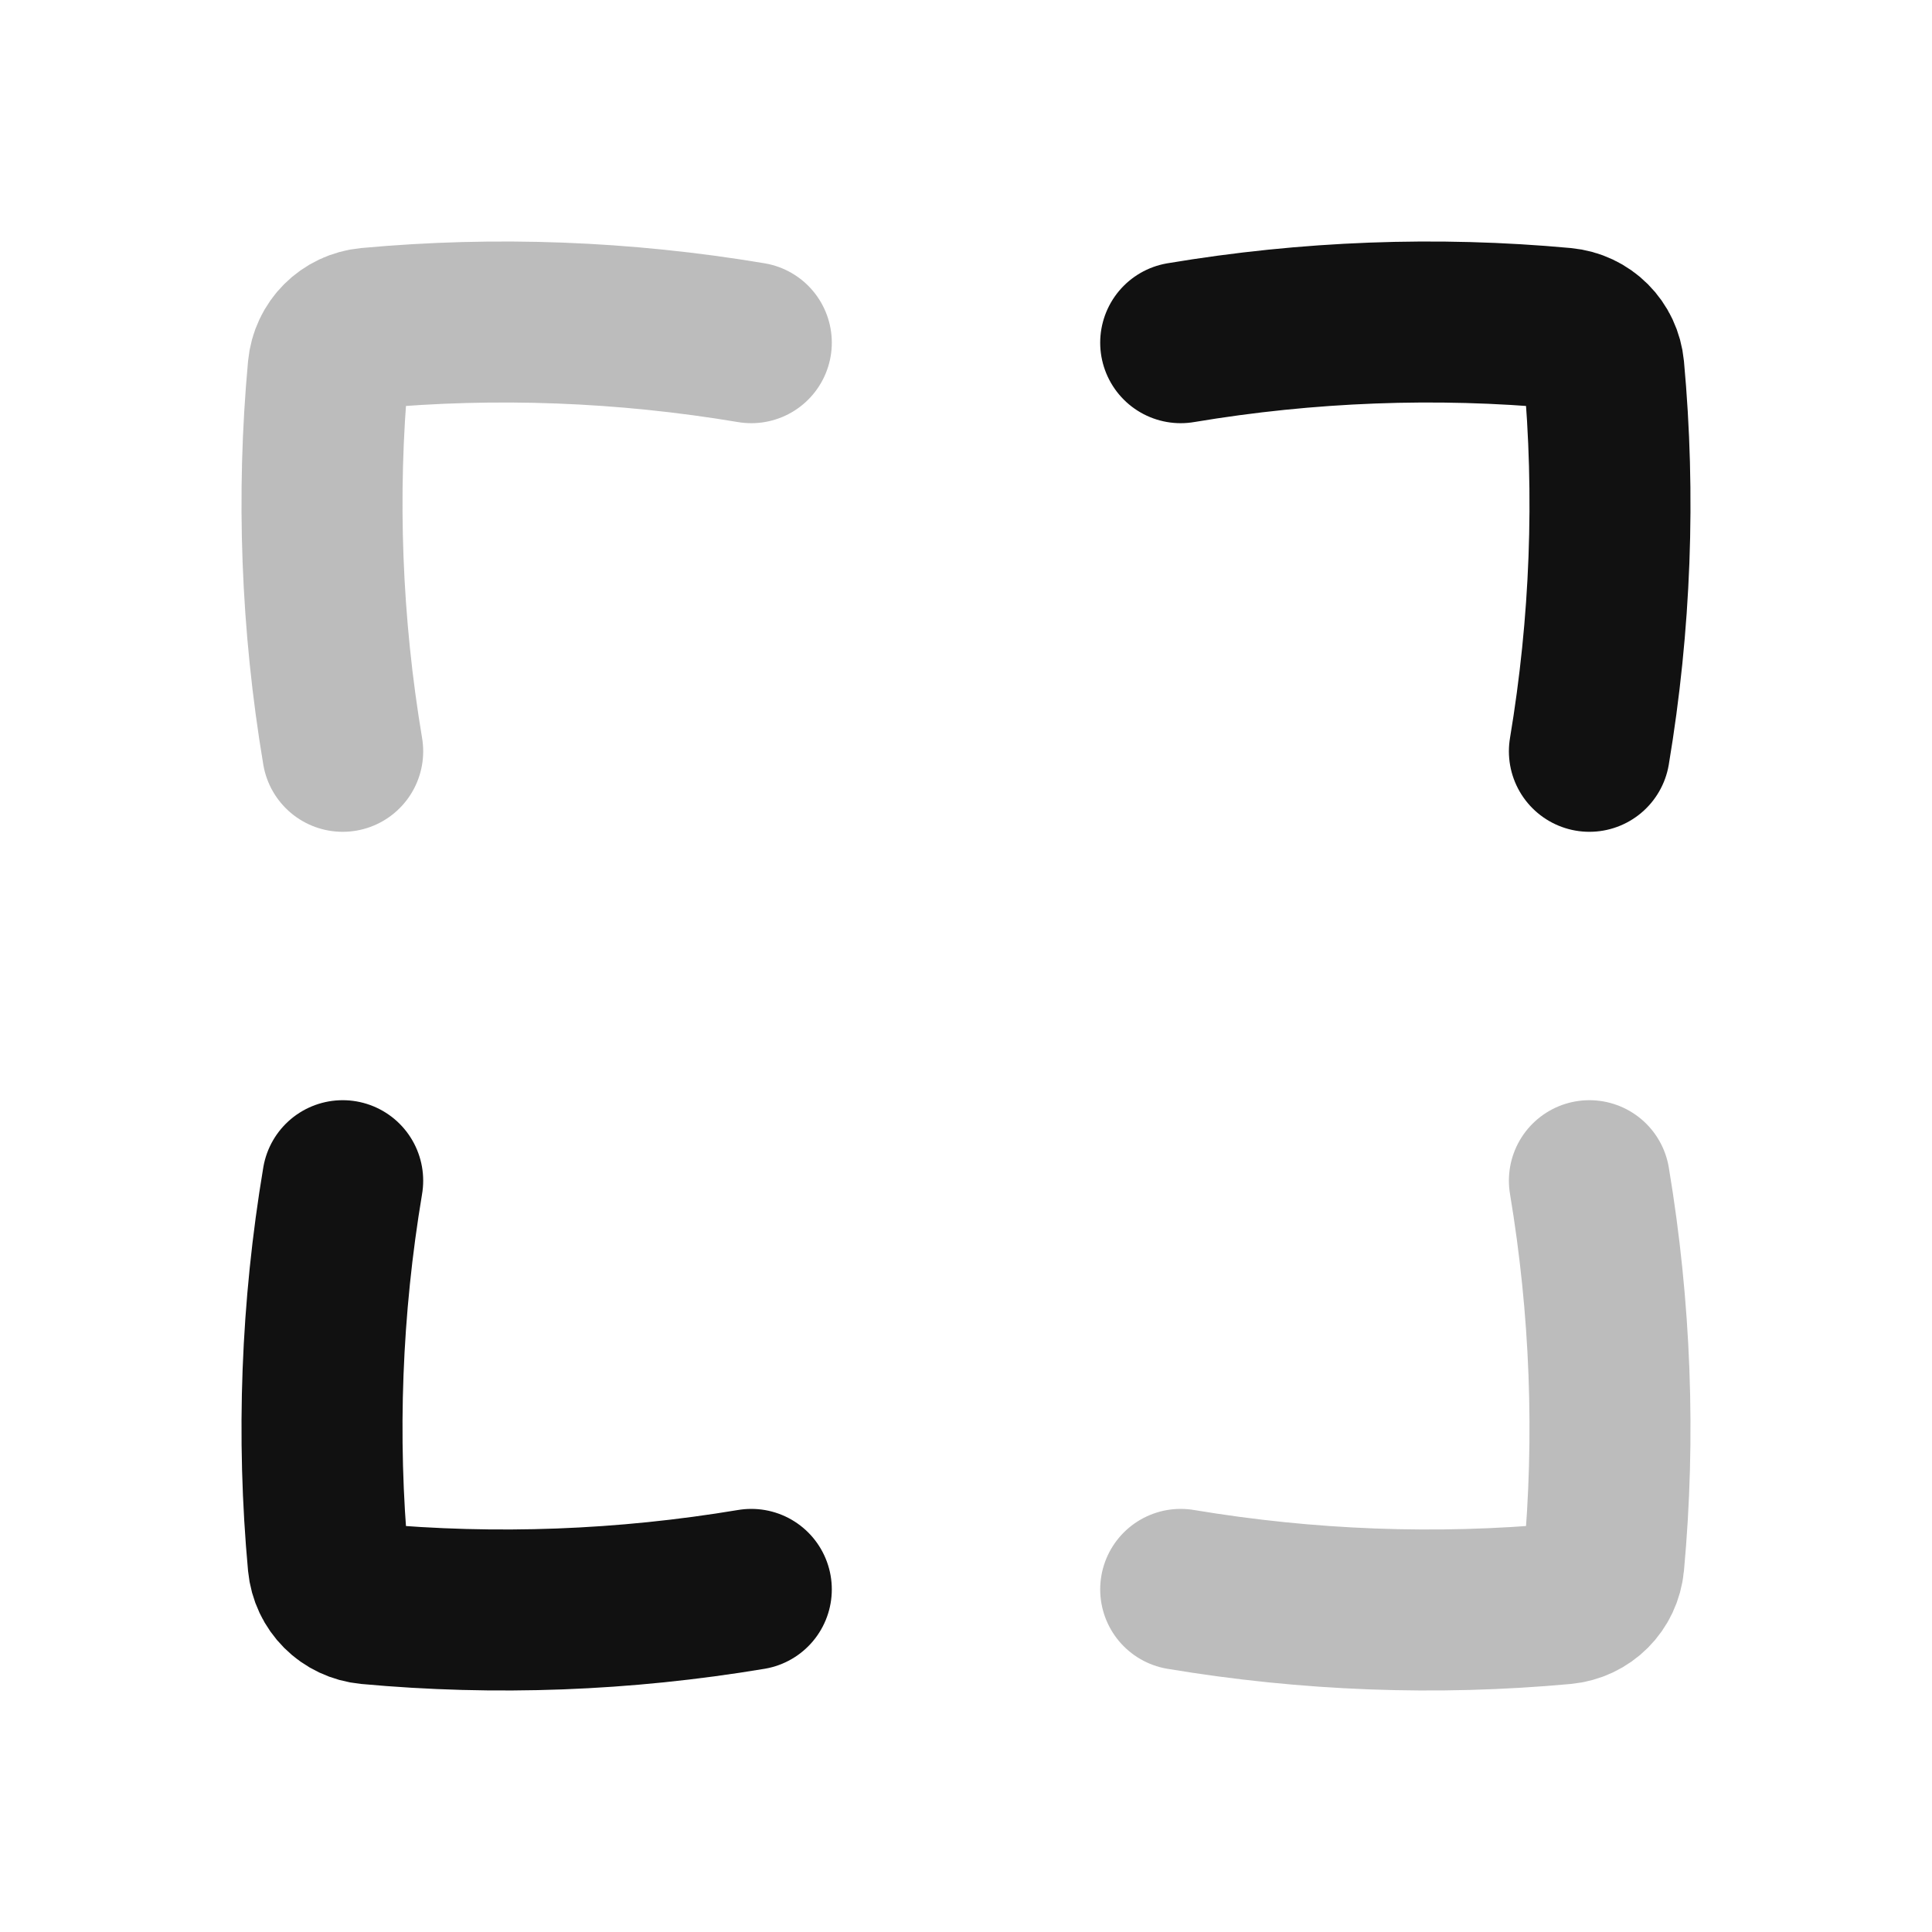 <svg width="24" height="24" viewBox="0 0 24 24" fill="none" xmlns="http://www.w3.org/2000/svg">
<path opacity="0.28" d="M14.667 19.744C16.248 20.008 17.845 20.068 19.42 19.923C19.555 19.91 19.674 19.852 19.763 19.763C19.852 19.674 19.91 19.555 19.923 19.42C20.068 17.845 20.008 16.248 19.744 14.667M4.257 9.333C3.992 7.752 3.932 6.155 4.077 4.58C4.09 4.445 4.148 4.326 4.237 4.237C4.326 4.148 4.445 4.09 4.58 4.077C6.155 3.932 7.752 3.992 9.333 4.257" stroke="#111111" stroke-width="2" stroke-linecap="round" stroke-linejoin="round"/>
<path d="M9.333 19.744C7.752 20.008 6.155 20.068 4.58 19.923C4.445 19.91 4.326 19.852 4.237 19.763C4.148 19.674 4.09 19.555 4.077 19.42C3.932 17.845 3.992 16.248 4.257 14.667M14.667 4.257C16.248 3.992 17.845 3.932 19.42 4.077C19.555 4.09 19.674 4.148 19.763 4.237C19.852 4.326 19.91 4.445 19.923 4.58C20.068 6.155 20.008 7.752 19.744 9.333" stroke="#111111" stroke-width="2" stroke-linecap="round" stroke-linejoin="round"/>
</svg>
